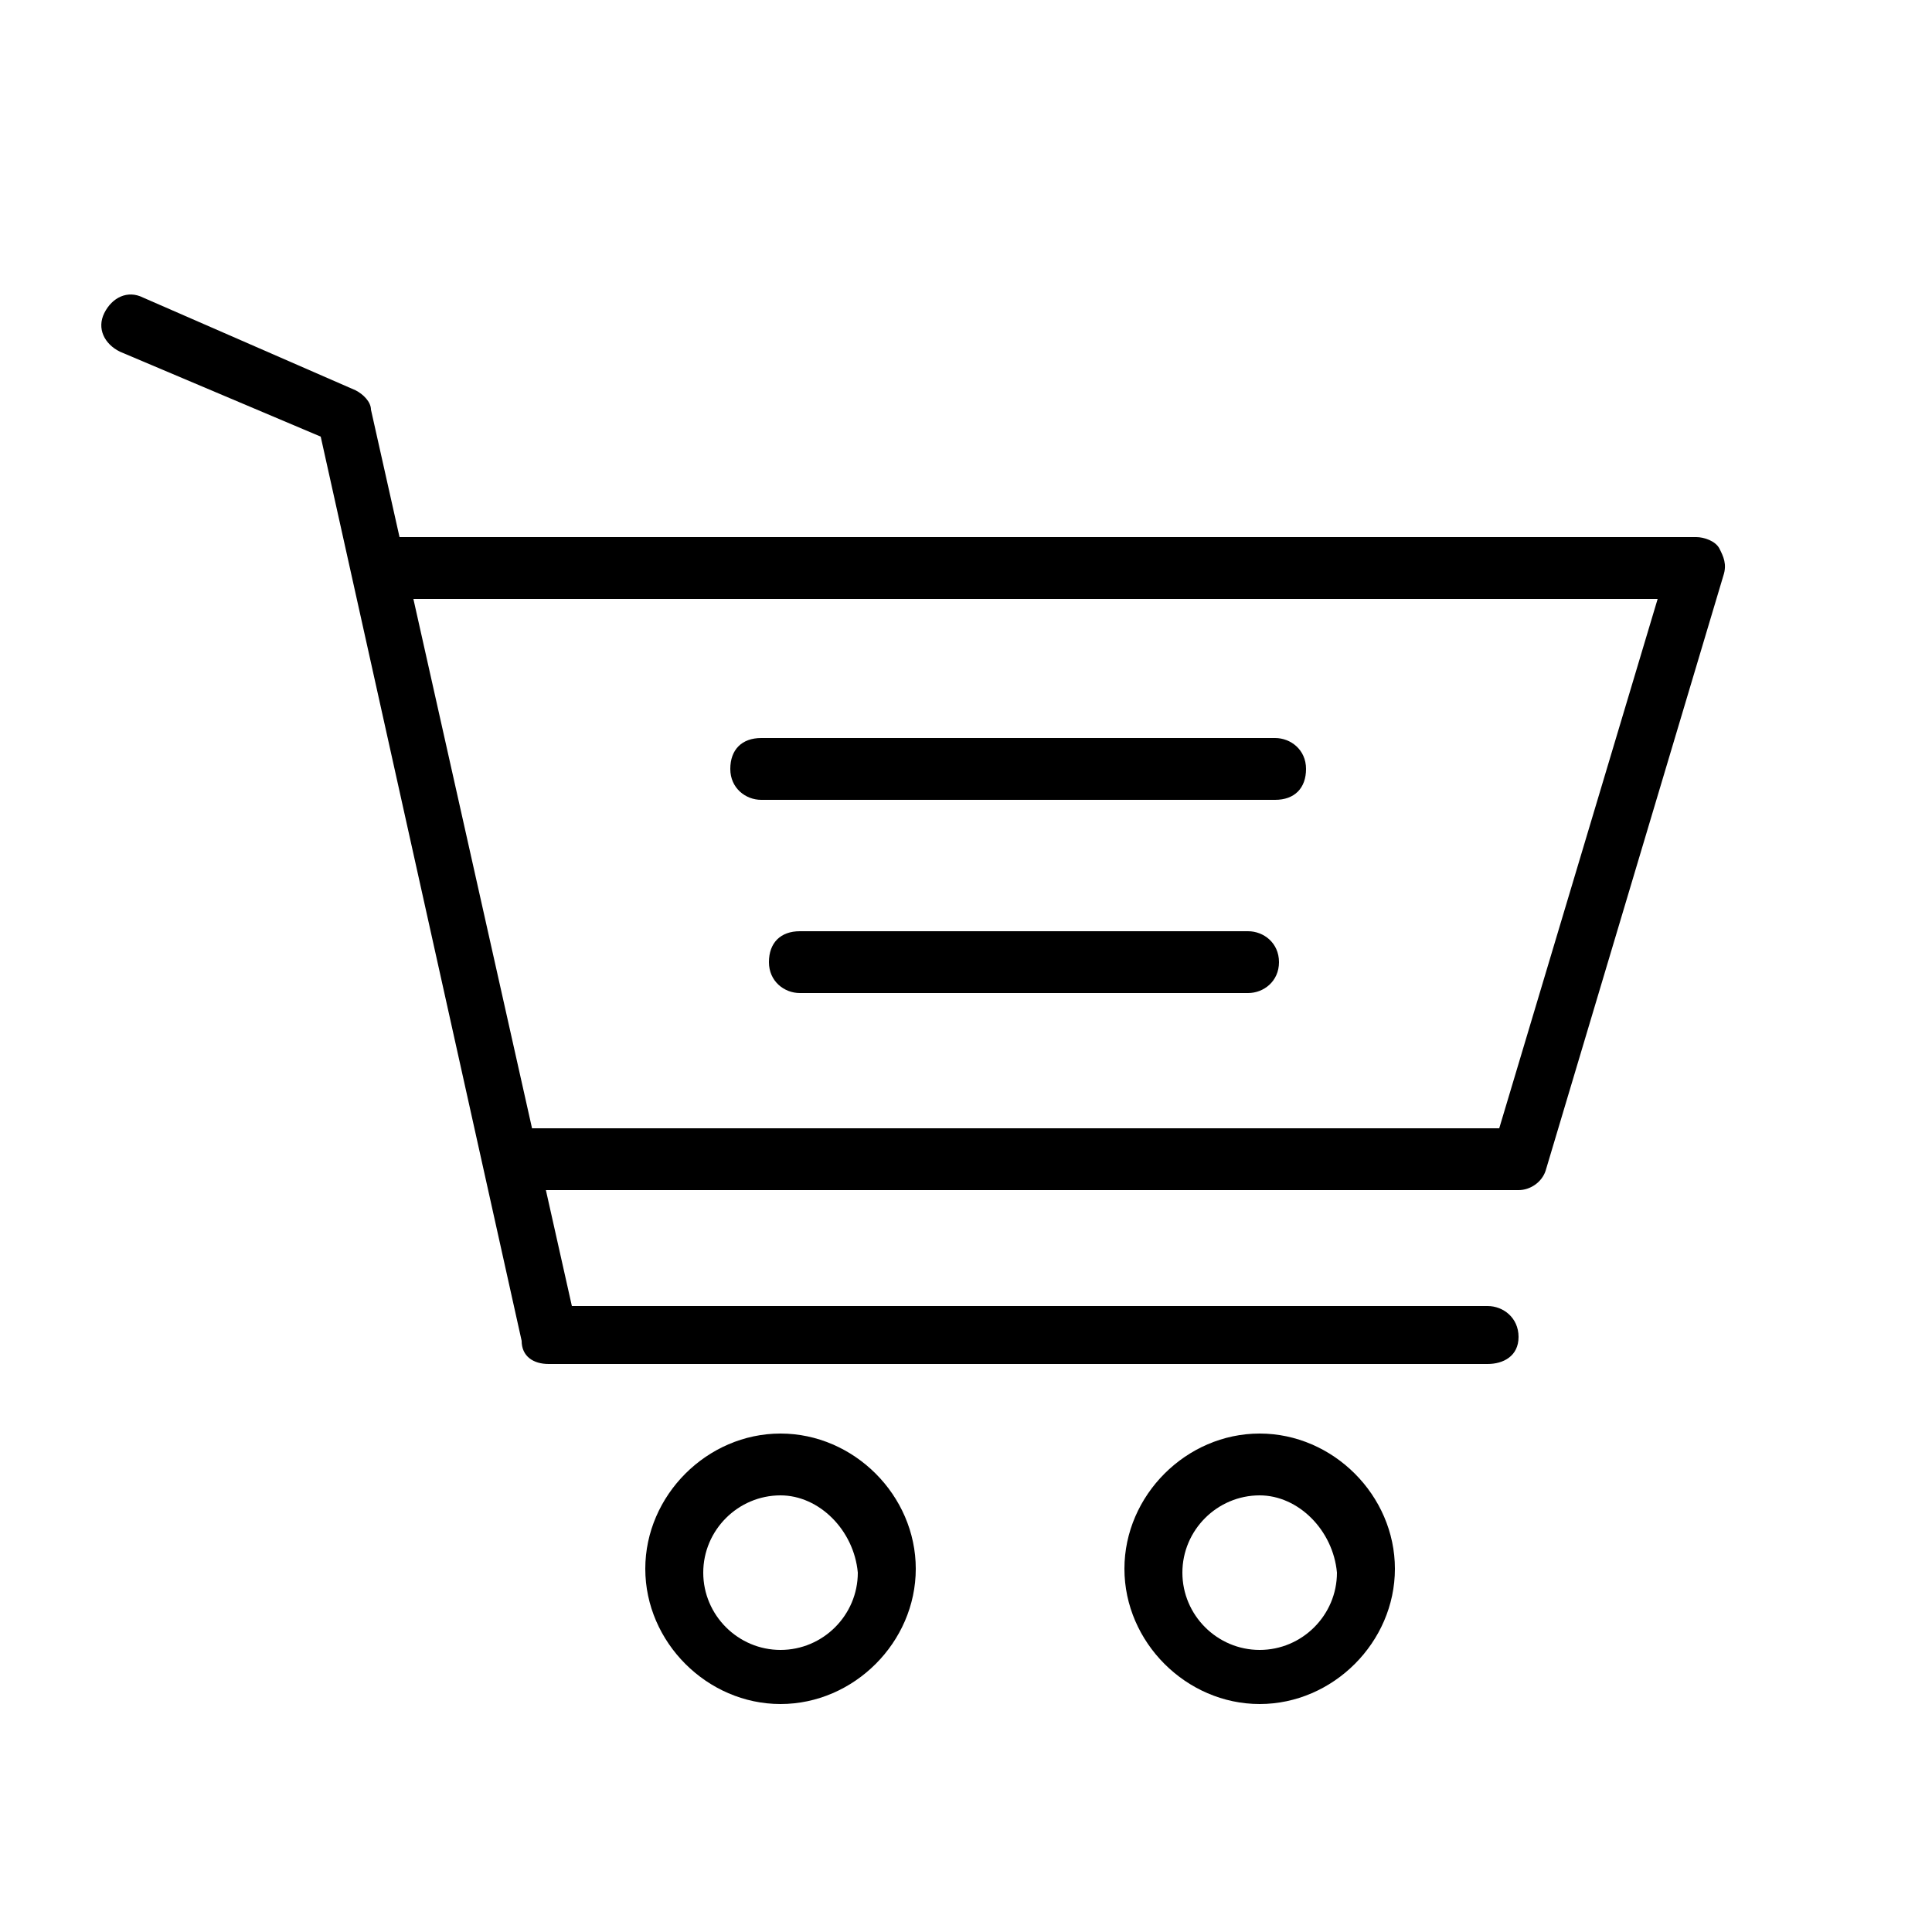 <?xml version="1.0" encoding="utf-8"?>
<!-- Generator: Adobe Illustrator 21.0.2, SVG Export Plug-In . SVG Version: 6.00 Build 0)  -->
<svg version="1.1" id="Layer_1" xmlns="http://www.w3.org/2000/svg" xmlns:xlink="http://www.w3.org/1999/xlink" x="0px" y="0px"
	 width="50px" height="50px" viewBox="0 0 50 50" style="enable-background:new 0 0 50 50;" xml:space="preserve">
<path d="M38.5,35.3H14.2c-0.4,0-0.7-0.2-0.7-0.6L8.3,11.3L3.1,9.1c-0.4-0.2-0.6-0.6-0.4-1c0.2-0.4,0.6-0.6,1-0.4l5.5,2.4
	c0.2,0.1,0.4,0.3,0.4,0.5l5.2,23.2h23.7c0.4,0,0.8,0.3,0.8,0.8S38.9,35.3,38.5,35.3z"/>
<path d="M39.3,30.8H13.8c-0.4,0-0.8-0.3-0.8-0.8s0.3-0.8,0.8-0.8h25l4.1-13.7H10.2c-0.4,0-0.8-0.3-0.8-0.8s0.3-0.8,0.8-0.8h33.7
	c0.2,0,0.5,0.1,0.6,0.3c0.1,0.2,0.2,0.4,0.1,0.7L40,30.3C39.9,30.6,39.6,30.8,39.3,30.8z"/>
<path d="M33,20.7H19.7c-0.4,0-0.8-0.3-0.8-0.8s0.3-0.8,0.8-0.8H33c0.4,0,0.8,0.3,0.8,0.8S33.5,20.7,33,20.7z"/>
<path d="M32.3,25.7H20.7c-0.4,0-0.8-0.3-0.8-0.8s0.3-0.8,0.8-0.8h11.6c0.4,0,0.8,0.3,0.8,0.8S32.7,25.7,32.3,25.7z"/>
<g>
	<path d="M20.2,44.1c-1.9,0-3.5-1.6-3.5-3.5s1.6-3.5,3.5-3.5s3.5,1.6,3.5,3.5S22.1,44.1,20.2,44.1z M20.2,38.7c-1.1,0-2,0.9-2,2
		c0,1.1,0.9,2,2,2c1.1,0,2-0.9,2-2C22.1,39.6,21.2,38.7,20.2,38.7z"/>
	<path d="M32.6,44.1c-1.9,0-3.5-1.6-3.5-3.5s1.6-3.5,3.5-3.5s3.5,1.6,3.5,3.5S34.5,44.1,32.6,44.1z M32.6,38.7c-1.1,0-2,0.9-2,2
		c0,1.1,0.9,2,2,2c1.1,0,2-0.9,2-2C34.5,39.6,33.6,38.7,32.6,38.7z"/>
</g>
</svg>
